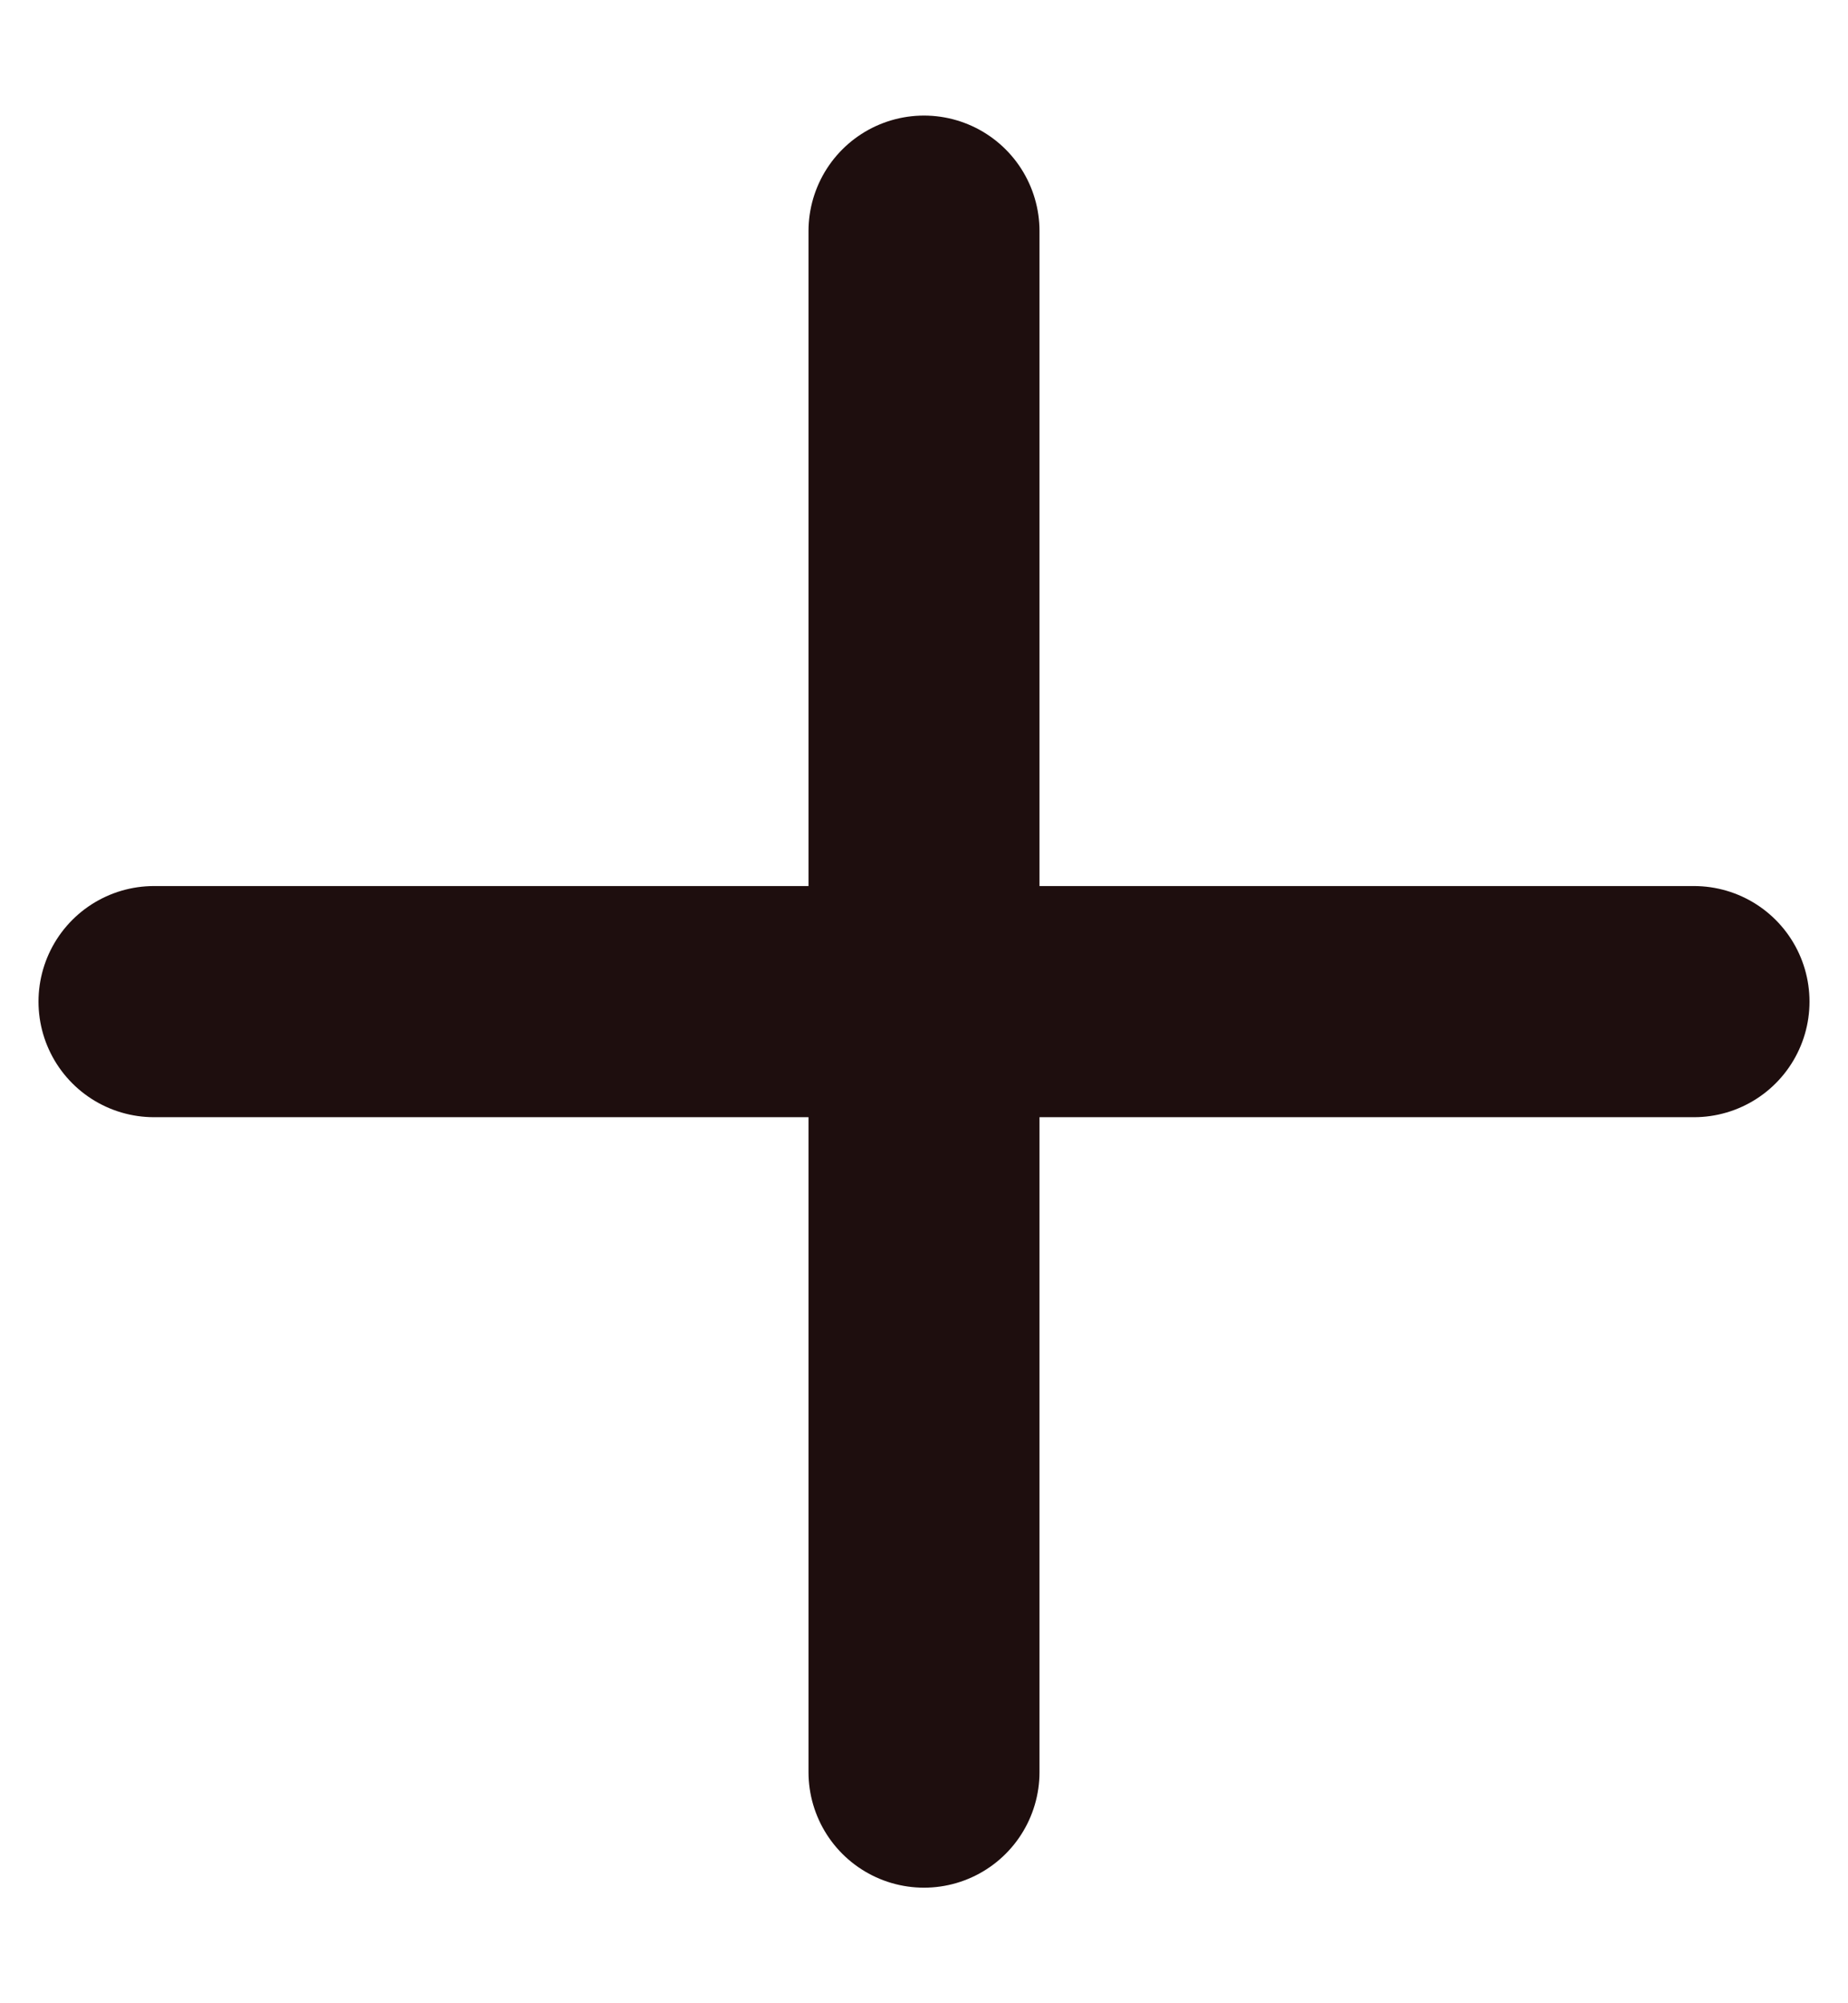 <svg width="12" height="13" viewBox="0 0 12 13" fill="none" xmlns="http://www.w3.org/2000/svg">
<path d="M1 6.5H11" stroke="#1E0E0E" stroke-width="1.5" stroke-linecap="round" stroke-linejoin="round"/>
<path d="M6 1.5L6 11.5" stroke="#1E0E0E" stroke-width="1.5" stroke-linecap="round" stroke-linejoin="round"/>
</svg>
